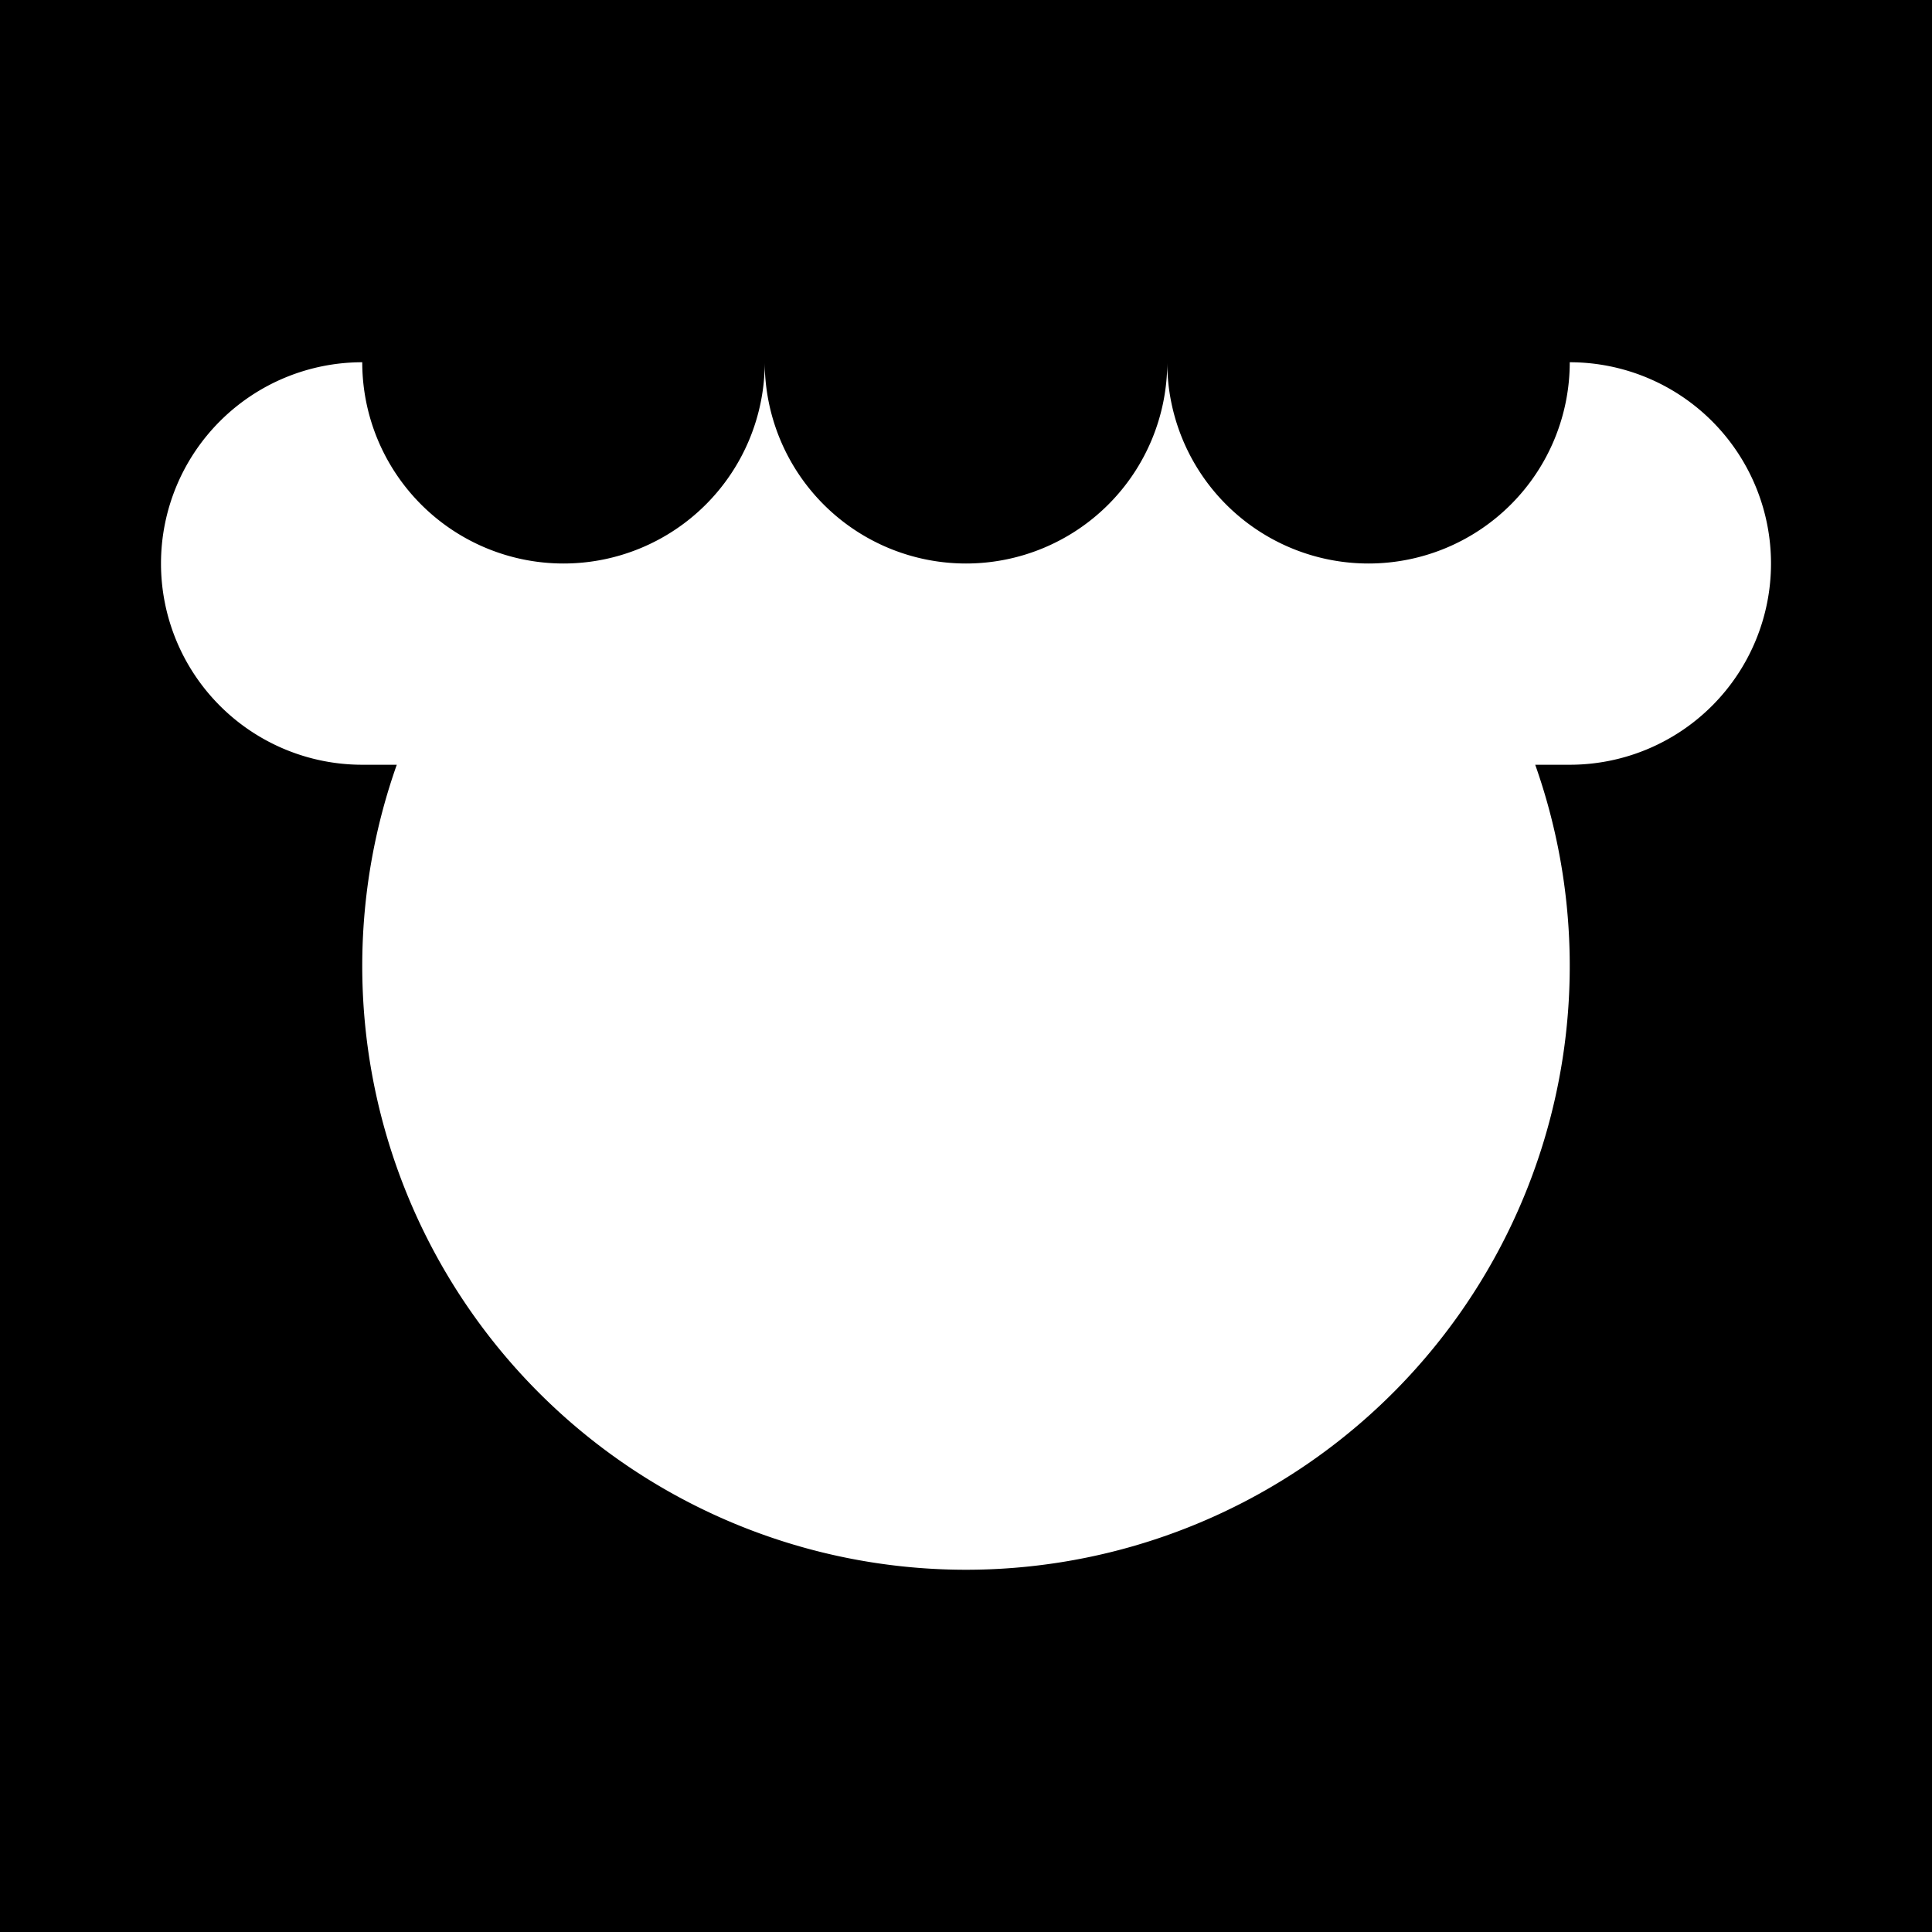 <svg fill="black" viewBox="0 0 480 480" xmlns="http://www.w3.org/2000/svg">
  <path d="
    M0 190
    H98.579
    A150 150 0 1 0 381.421 190
    H480
    V480
    H0
    Z
    M0 90
    H90
    a50 50 0 0 0 0 100
    H0
    Z
    M480 90
    H390
    a50 50 0 0 1 0 100
    H480
    Z
    M0 0
    v90
    h90
    a50 50 0 1 0 100 0
    a50 50 0 1 0 100 0
    a50 50 0 1 0 100 0
    h90
    V0
    Z
  "></path>
</svg>
